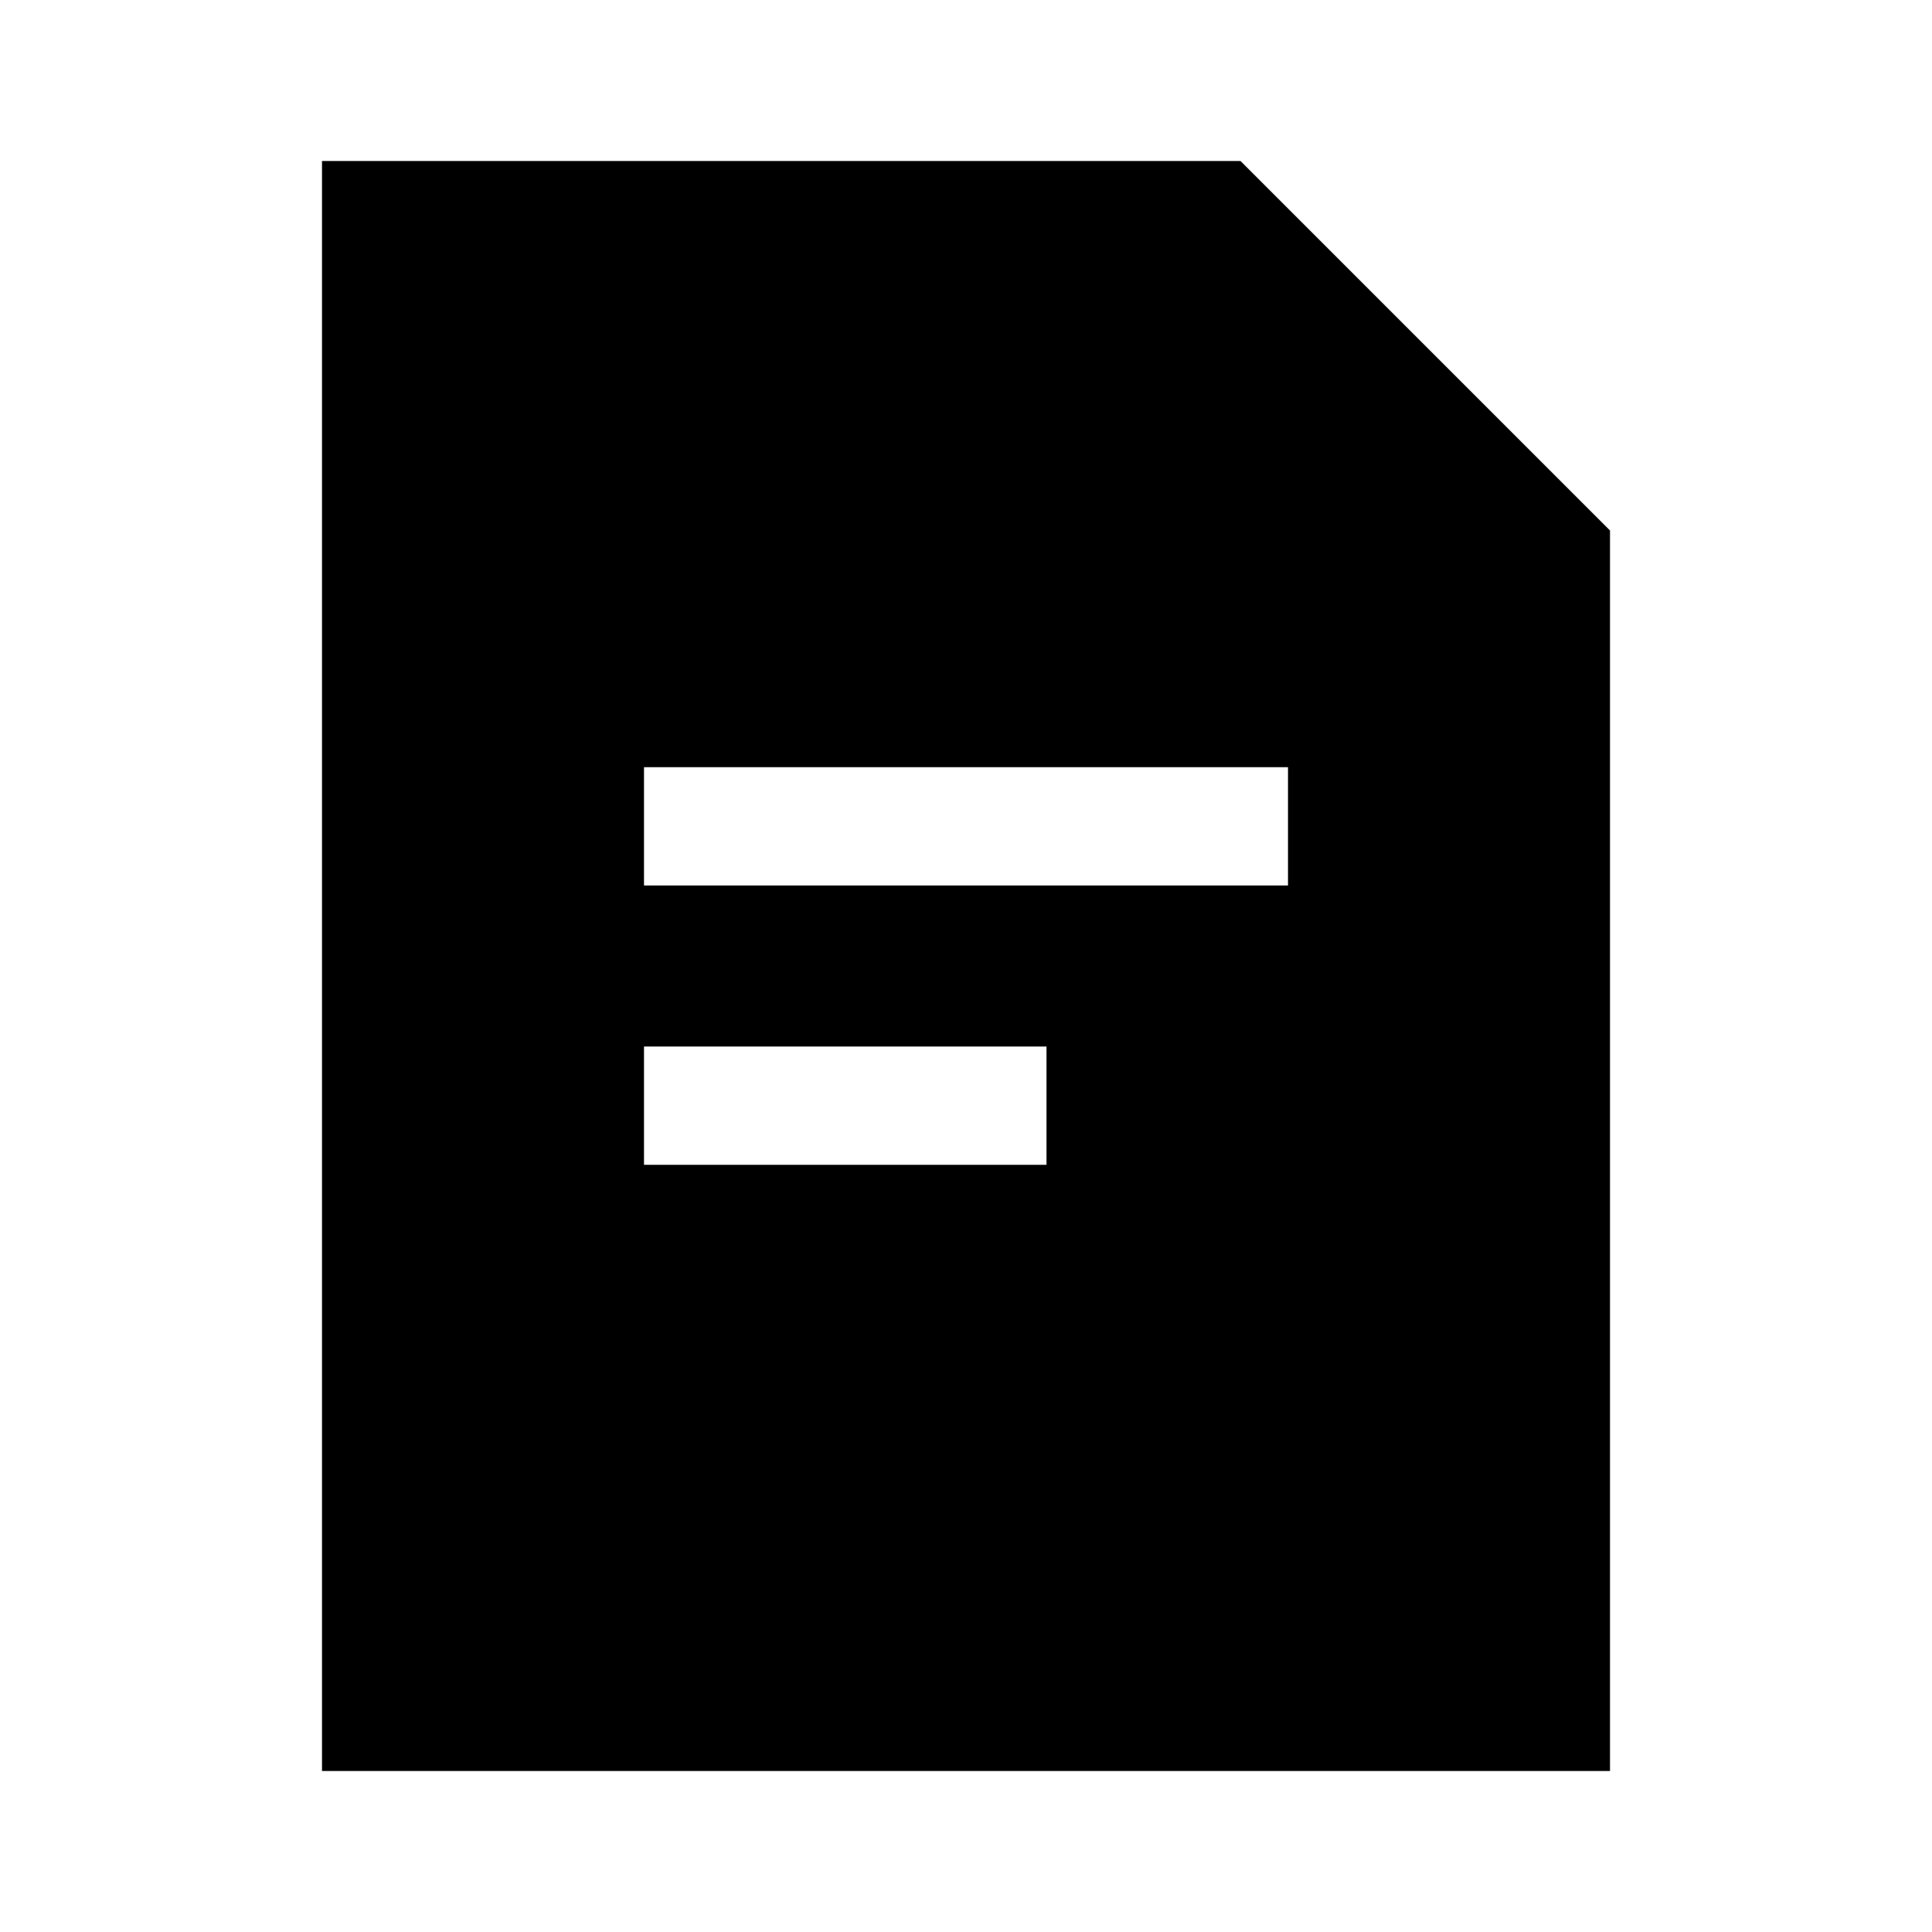 <svg id="Layer_1" data-name="Layer 1" xmlns="http://www.w3.org/2000/svg" viewBox="0 0 24 24"><title>iconoteka_document_text__description_m_f</title><path d="M15.41,2H4V22H20V6.59ZM13,14.47H8V13h5ZM16,11H8V9.53h8Z"/></svg>